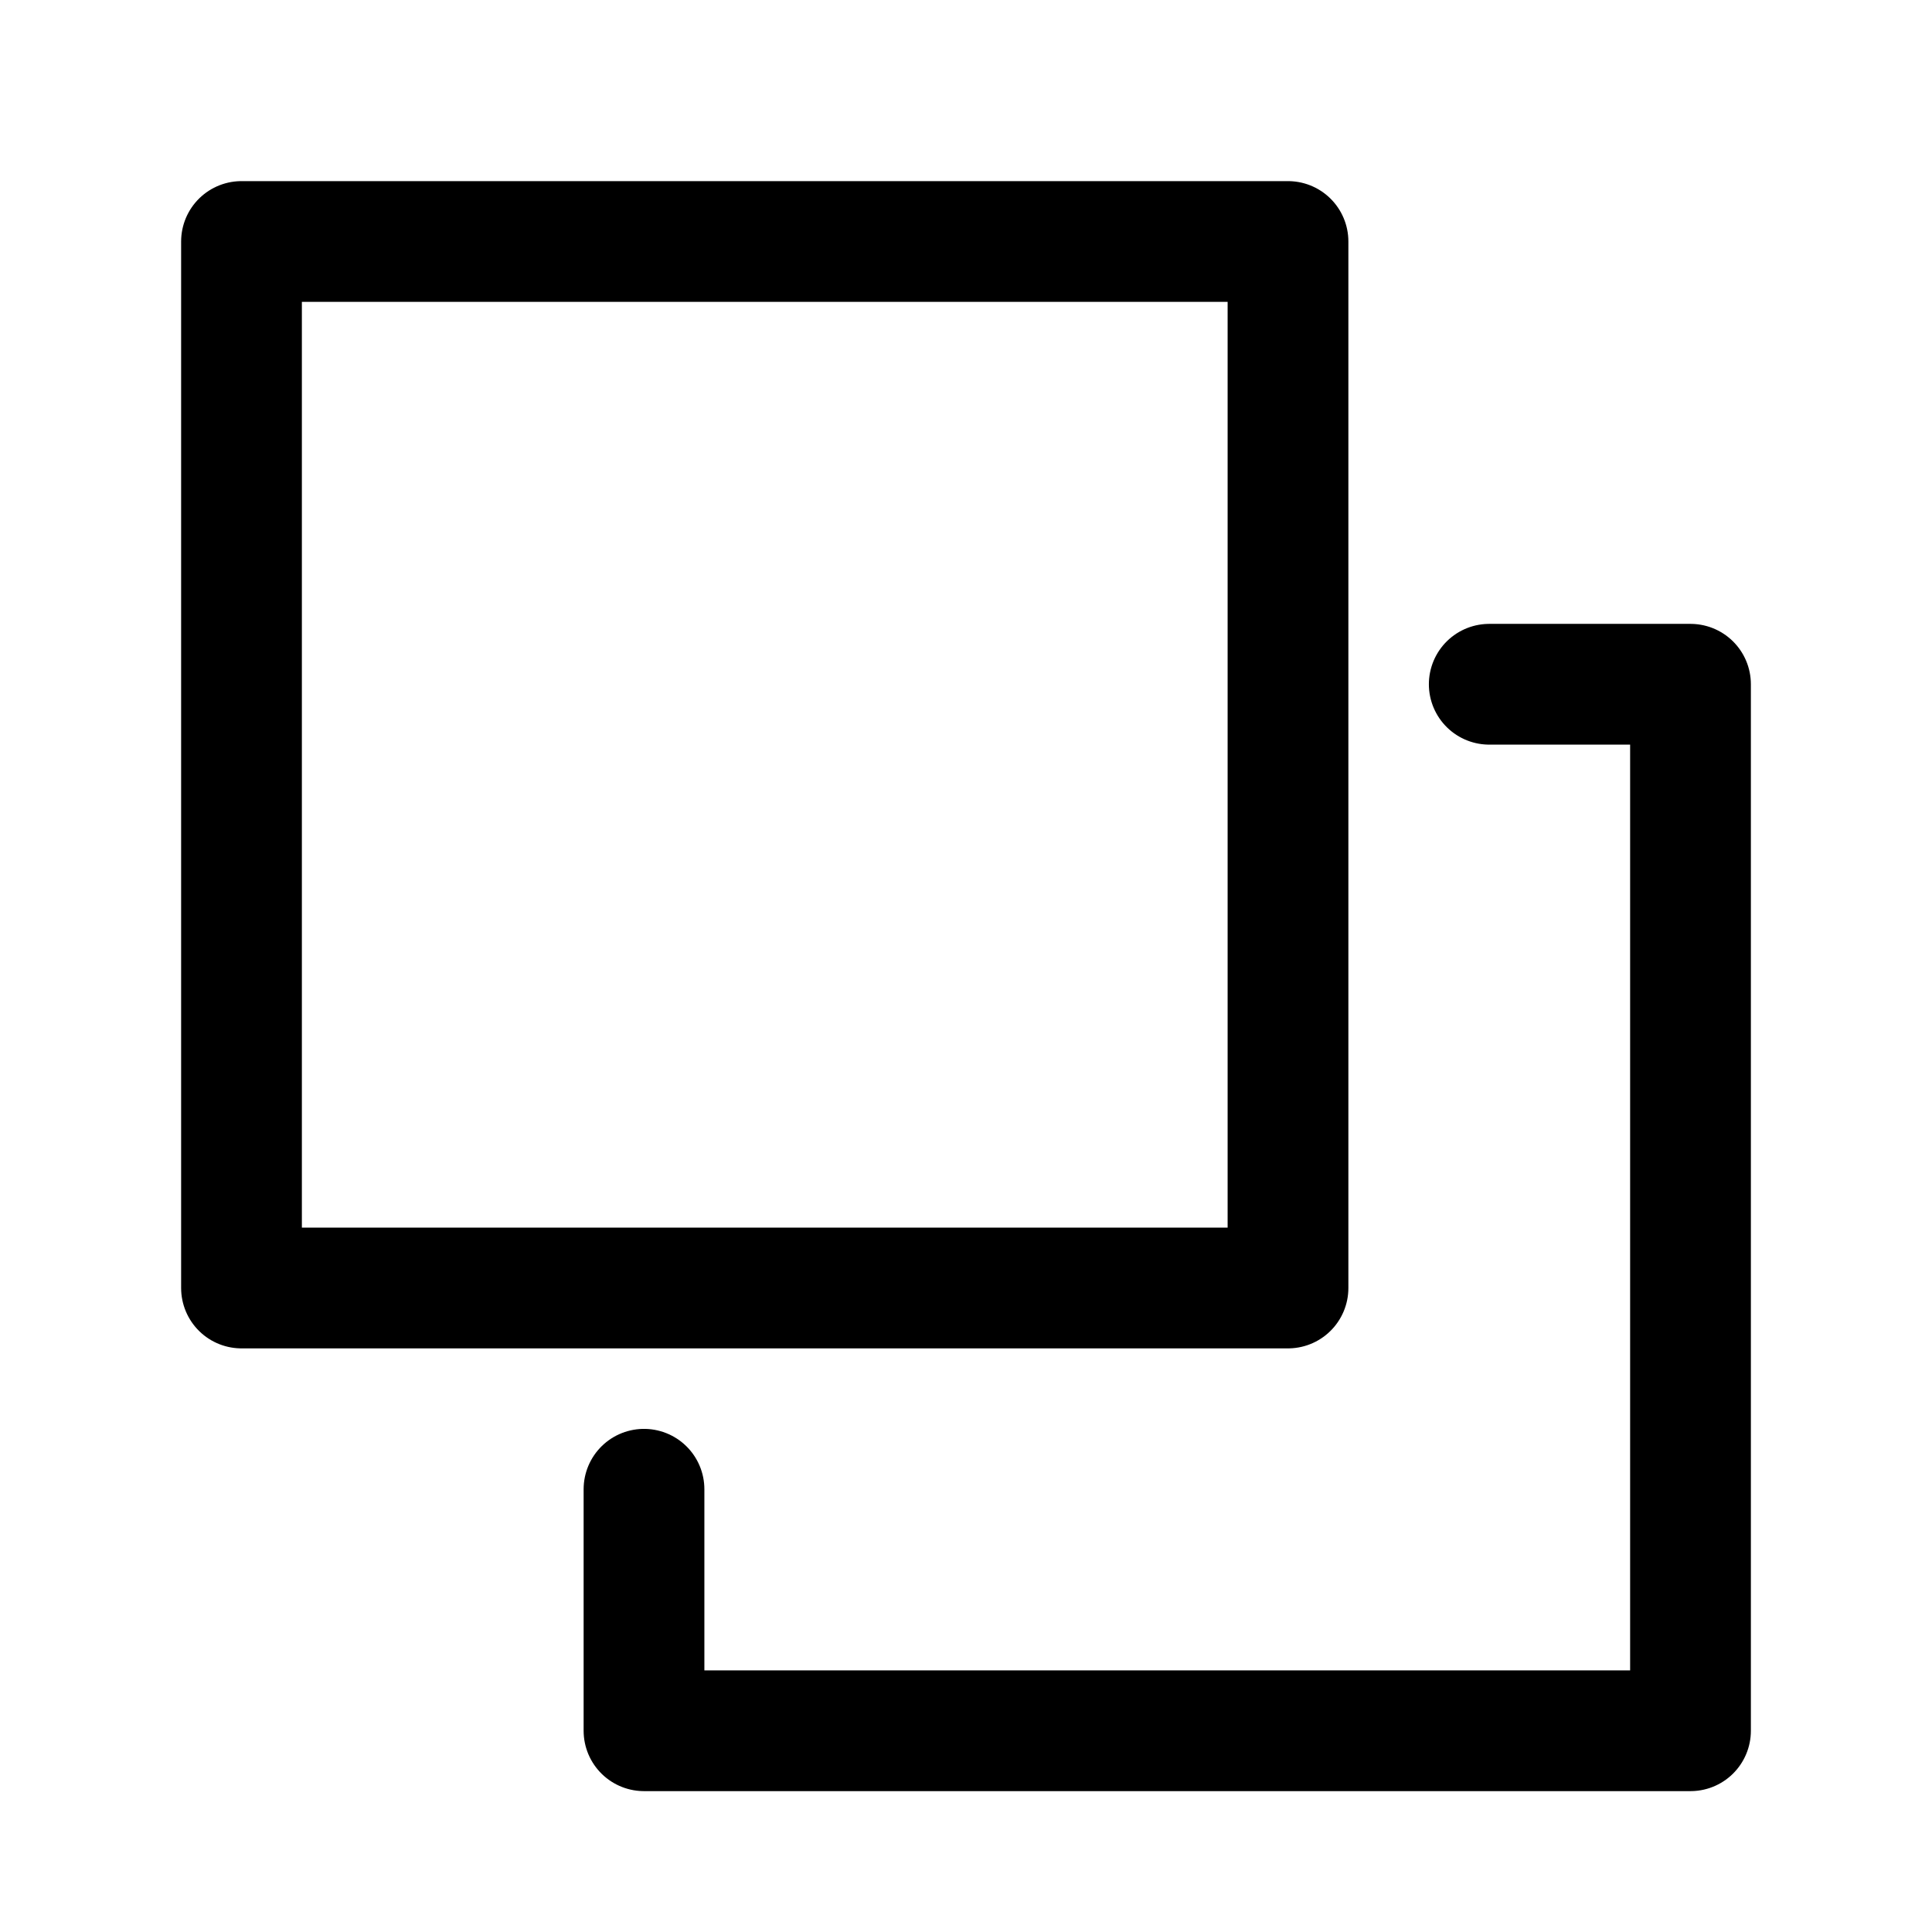 <svg width="24" height="24" viewBox="0 0 24 24" fill="none"
    xmlns="http://www.w3.org/2000/svg">
    <g id="actions/select-none">
        <path id="stroke" d="M18.5 8.5L21 8.5L21 21.5L8 21.5L8 18.5M16 16V3H3V16H16Z" stroke="currentColor" stroke-width="1.5" stroke-linecap="round" stroke-linejoin="round"/>
    </g>
</svg>
